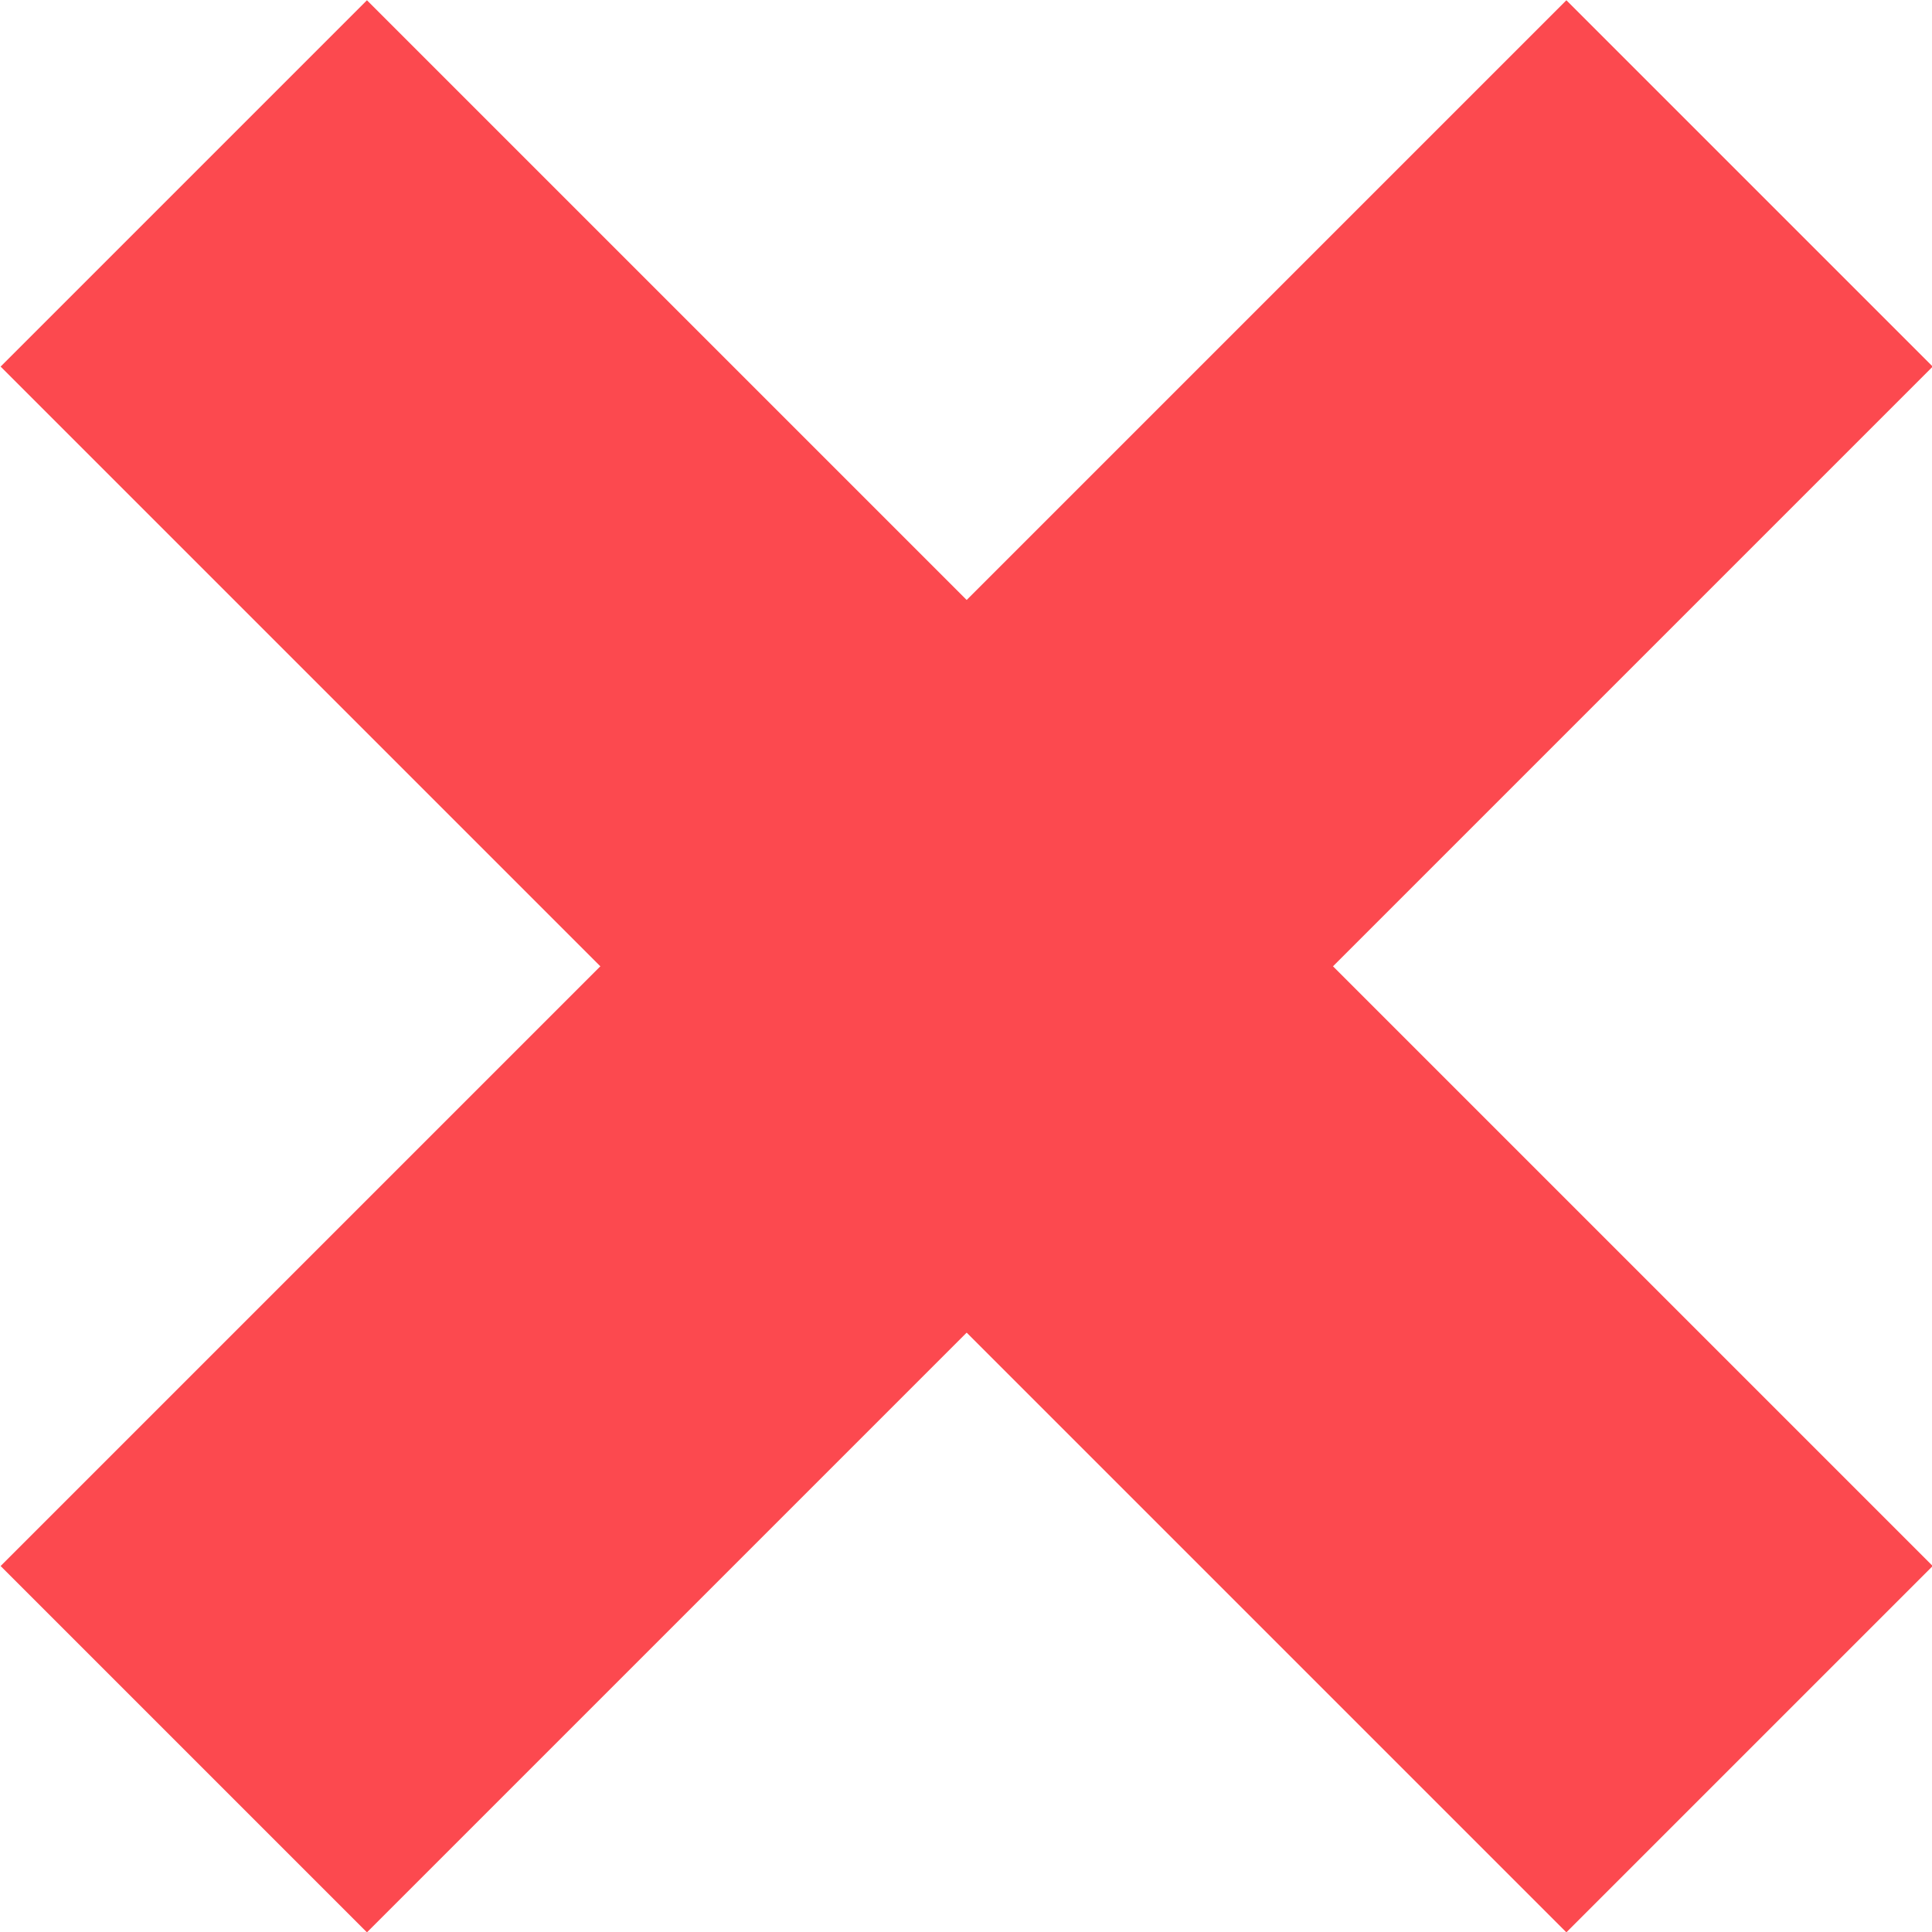 <svg xmlns="http://www.w3.org/2000/svg" viewBox="0 0 32.37 32.37"><defs><style>.cls-1{fill:#fc494f;}</style></defs><title>icon-x-red</title><g id="Layer_2" data-name="Layer 2"><g id="Layer_1-2" data-name="Layer 1"><rect class="cls-1" x="-2.36" y="11.85" width="37.1" height="8.68" transform="translate(-6.7 16.19) rotate(-45)"/><rect class="cls-1" x="11.85" y="-2.36" width="8.68" height="37.1" transform="translate(-6.7 16.19) rotate(-45)"/></g></g></svg>